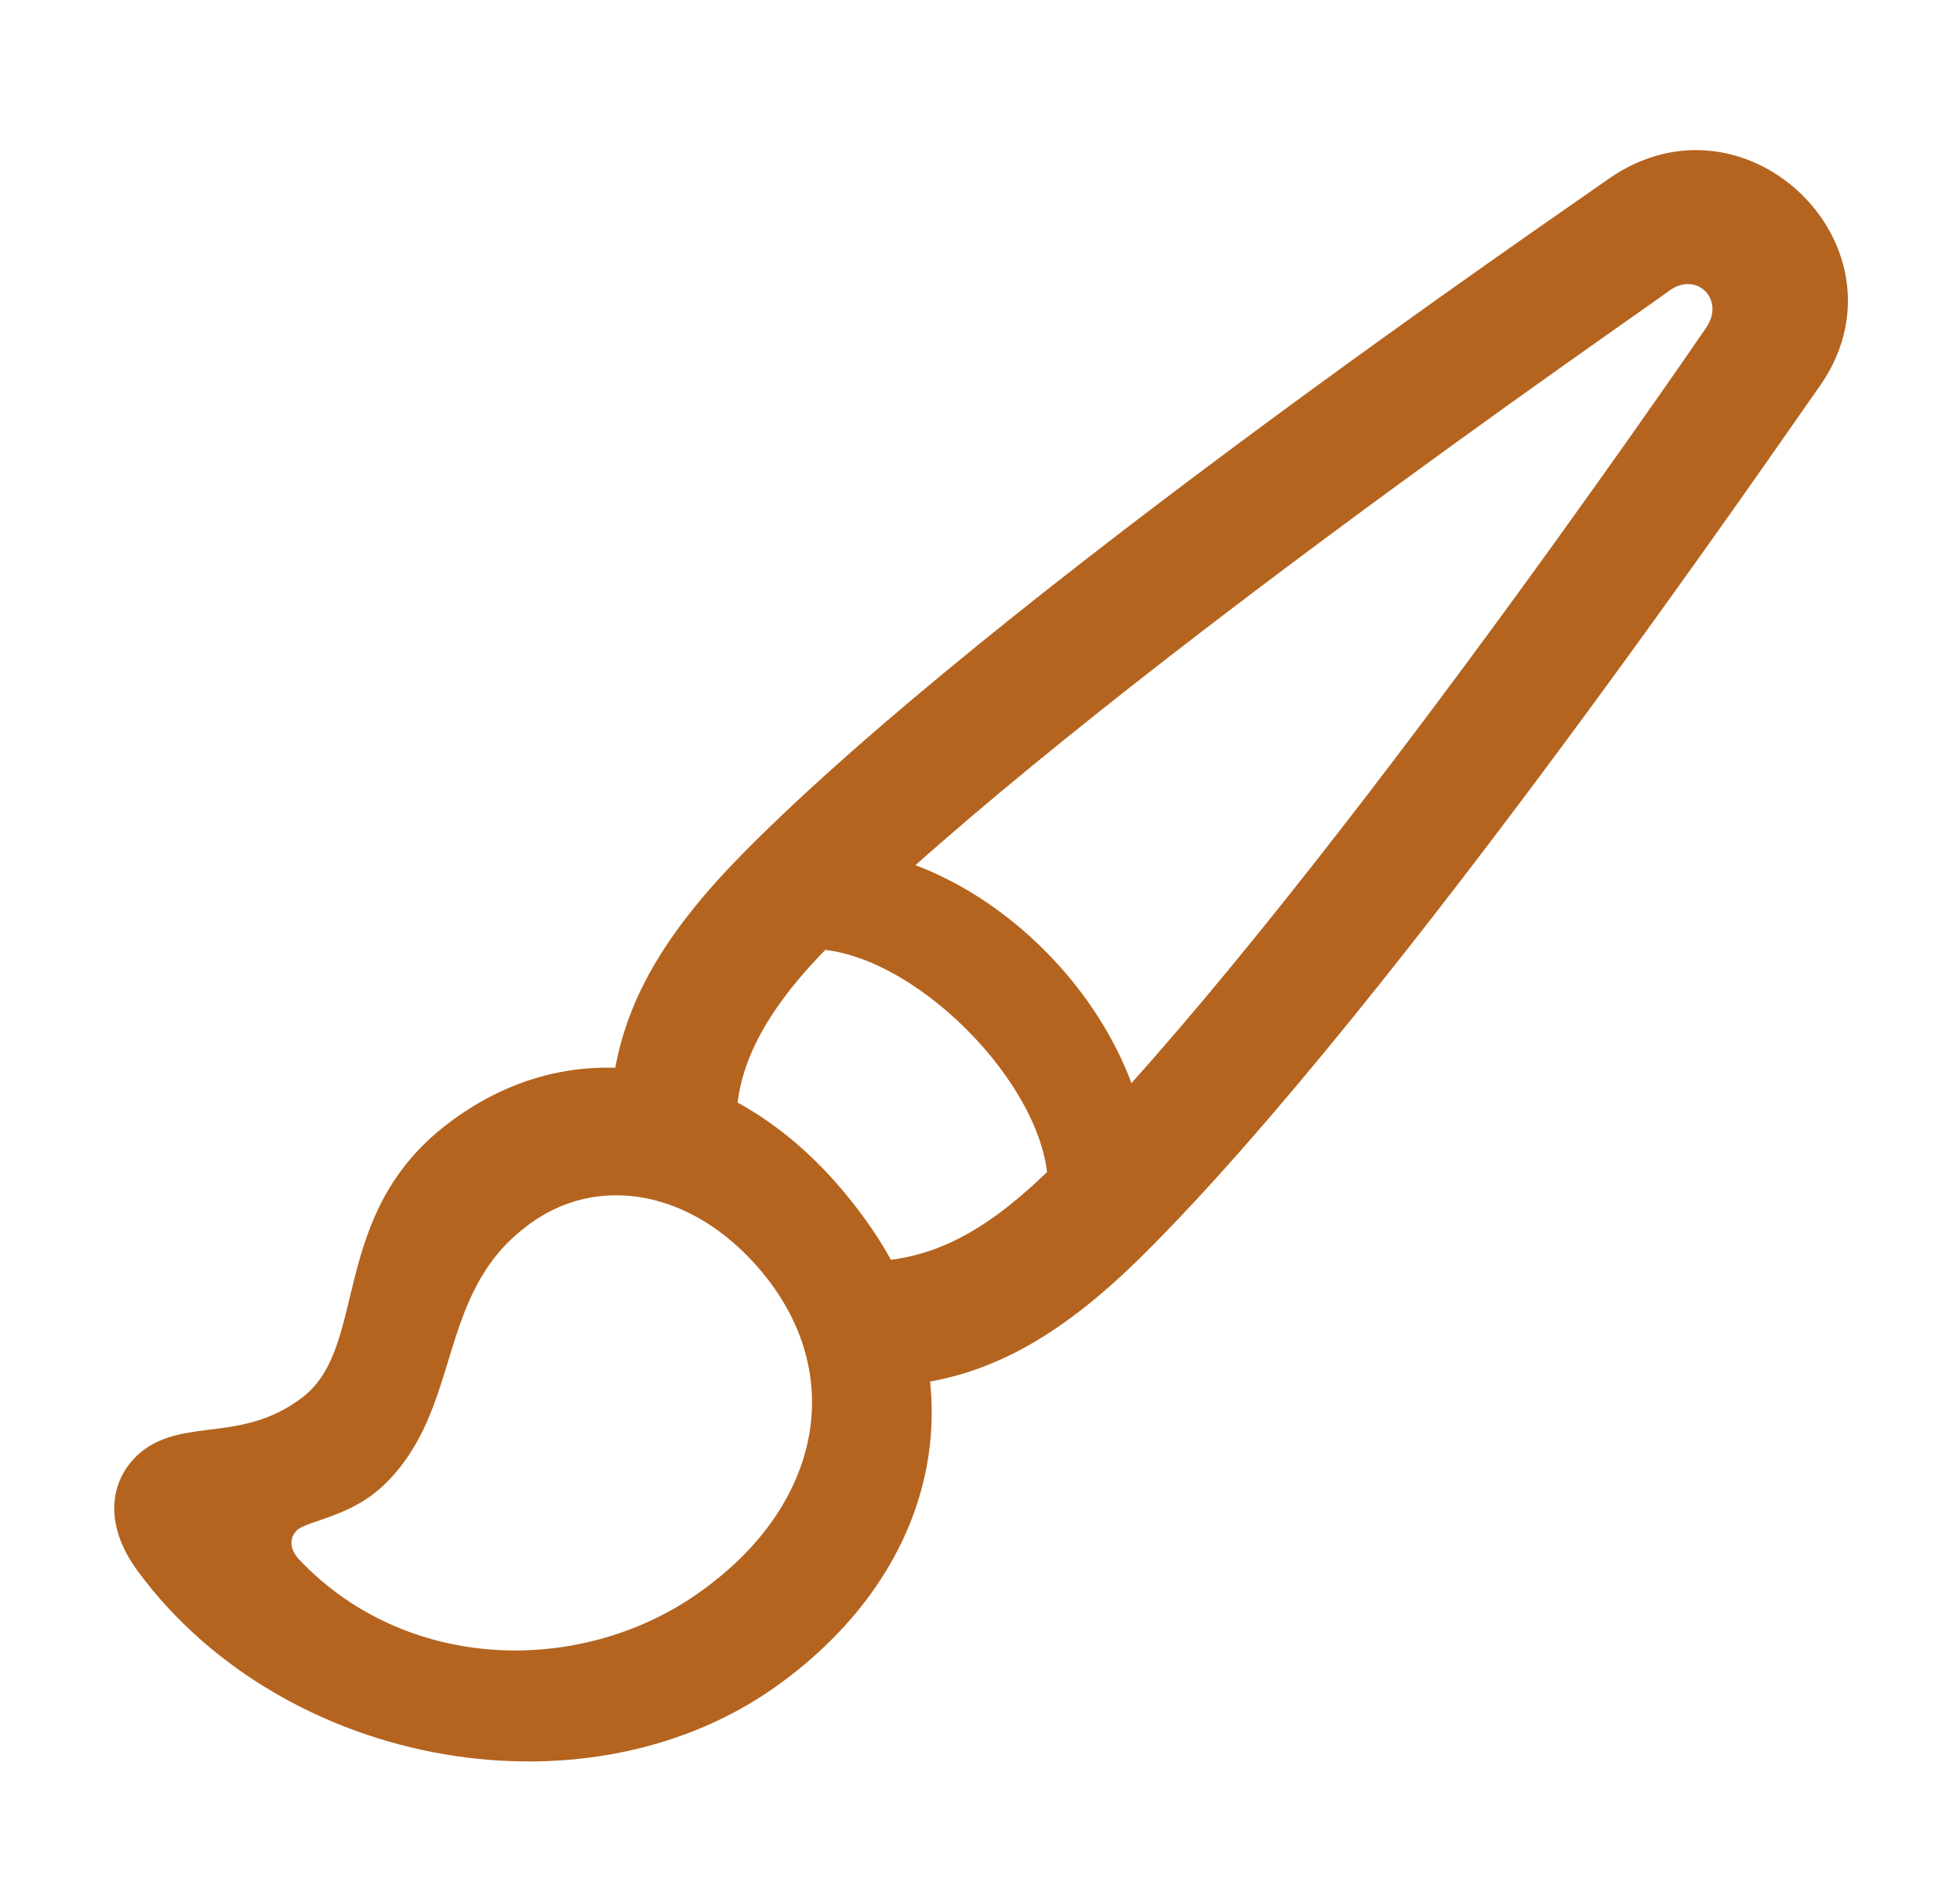 <svg width="25" height="24" viewBox="0 0 25 24" fill="none" xmlns="http://www.w3.org/2000/svg">
<path d="M1.767 20.049C3.635 22.57 7.553 23.253 9.983 21.445C12.062 19.908 12.505 17.487 10.968 15.458C9.531 13.53 7.402 13.058 5.734 14.313C4.167 15.488 4.72 17.176 3.846 17.829C3.083 18.401 2.369 18.08 1.817 18.502C1.415 18.823 1.285 19.406 1.767 20.049ZM3.816 19.888C3.685 19.747 3.695 19.607 3.786 19.516C3.926 19.386 4.489 19.346 4.921 18.914C5.895 17.949 5.564 16.533 6.689 15.659C7.623 14.916 8.919 15.187 9.792 16.312C10.777 17.588 10.435 19.145 9.079 20.189C7.563 21.384 5.222 21.375 3.816 19.888ZM11.591 17.658C12.675 17.538 13.589 16.995 14.614 15.97C17.838 12.756 22.76 5.554 23.192 4.952C24.458 3.194 22.288 1.044 20.52 2.28C19.927 2.702 12.716 7.613 9.501 10.858C8.497 11.872 7.944 12.776 7.814 13.841L9.391 14.273C9.411 13.54 9.803 12.827 10.636 12.003C13.82 8.859 20.862 4.027 21.294 3.706C21.635 3.455 22.017 3.817 21.756 4.188C21.494 4.57 16.603 11.702 13.469 14.835C12.645 15.659 12.012 15.991 11.319 16.071L11.591 17.658ZM13.368 15.137L14.654 14.805C14.514 12.887 12.635 10.978 10.747 10.818L10.315 12.103C11.601 12.073 13.368 13.841 13.368 15.137Z" fill="#B4641F"/>
</svg>
